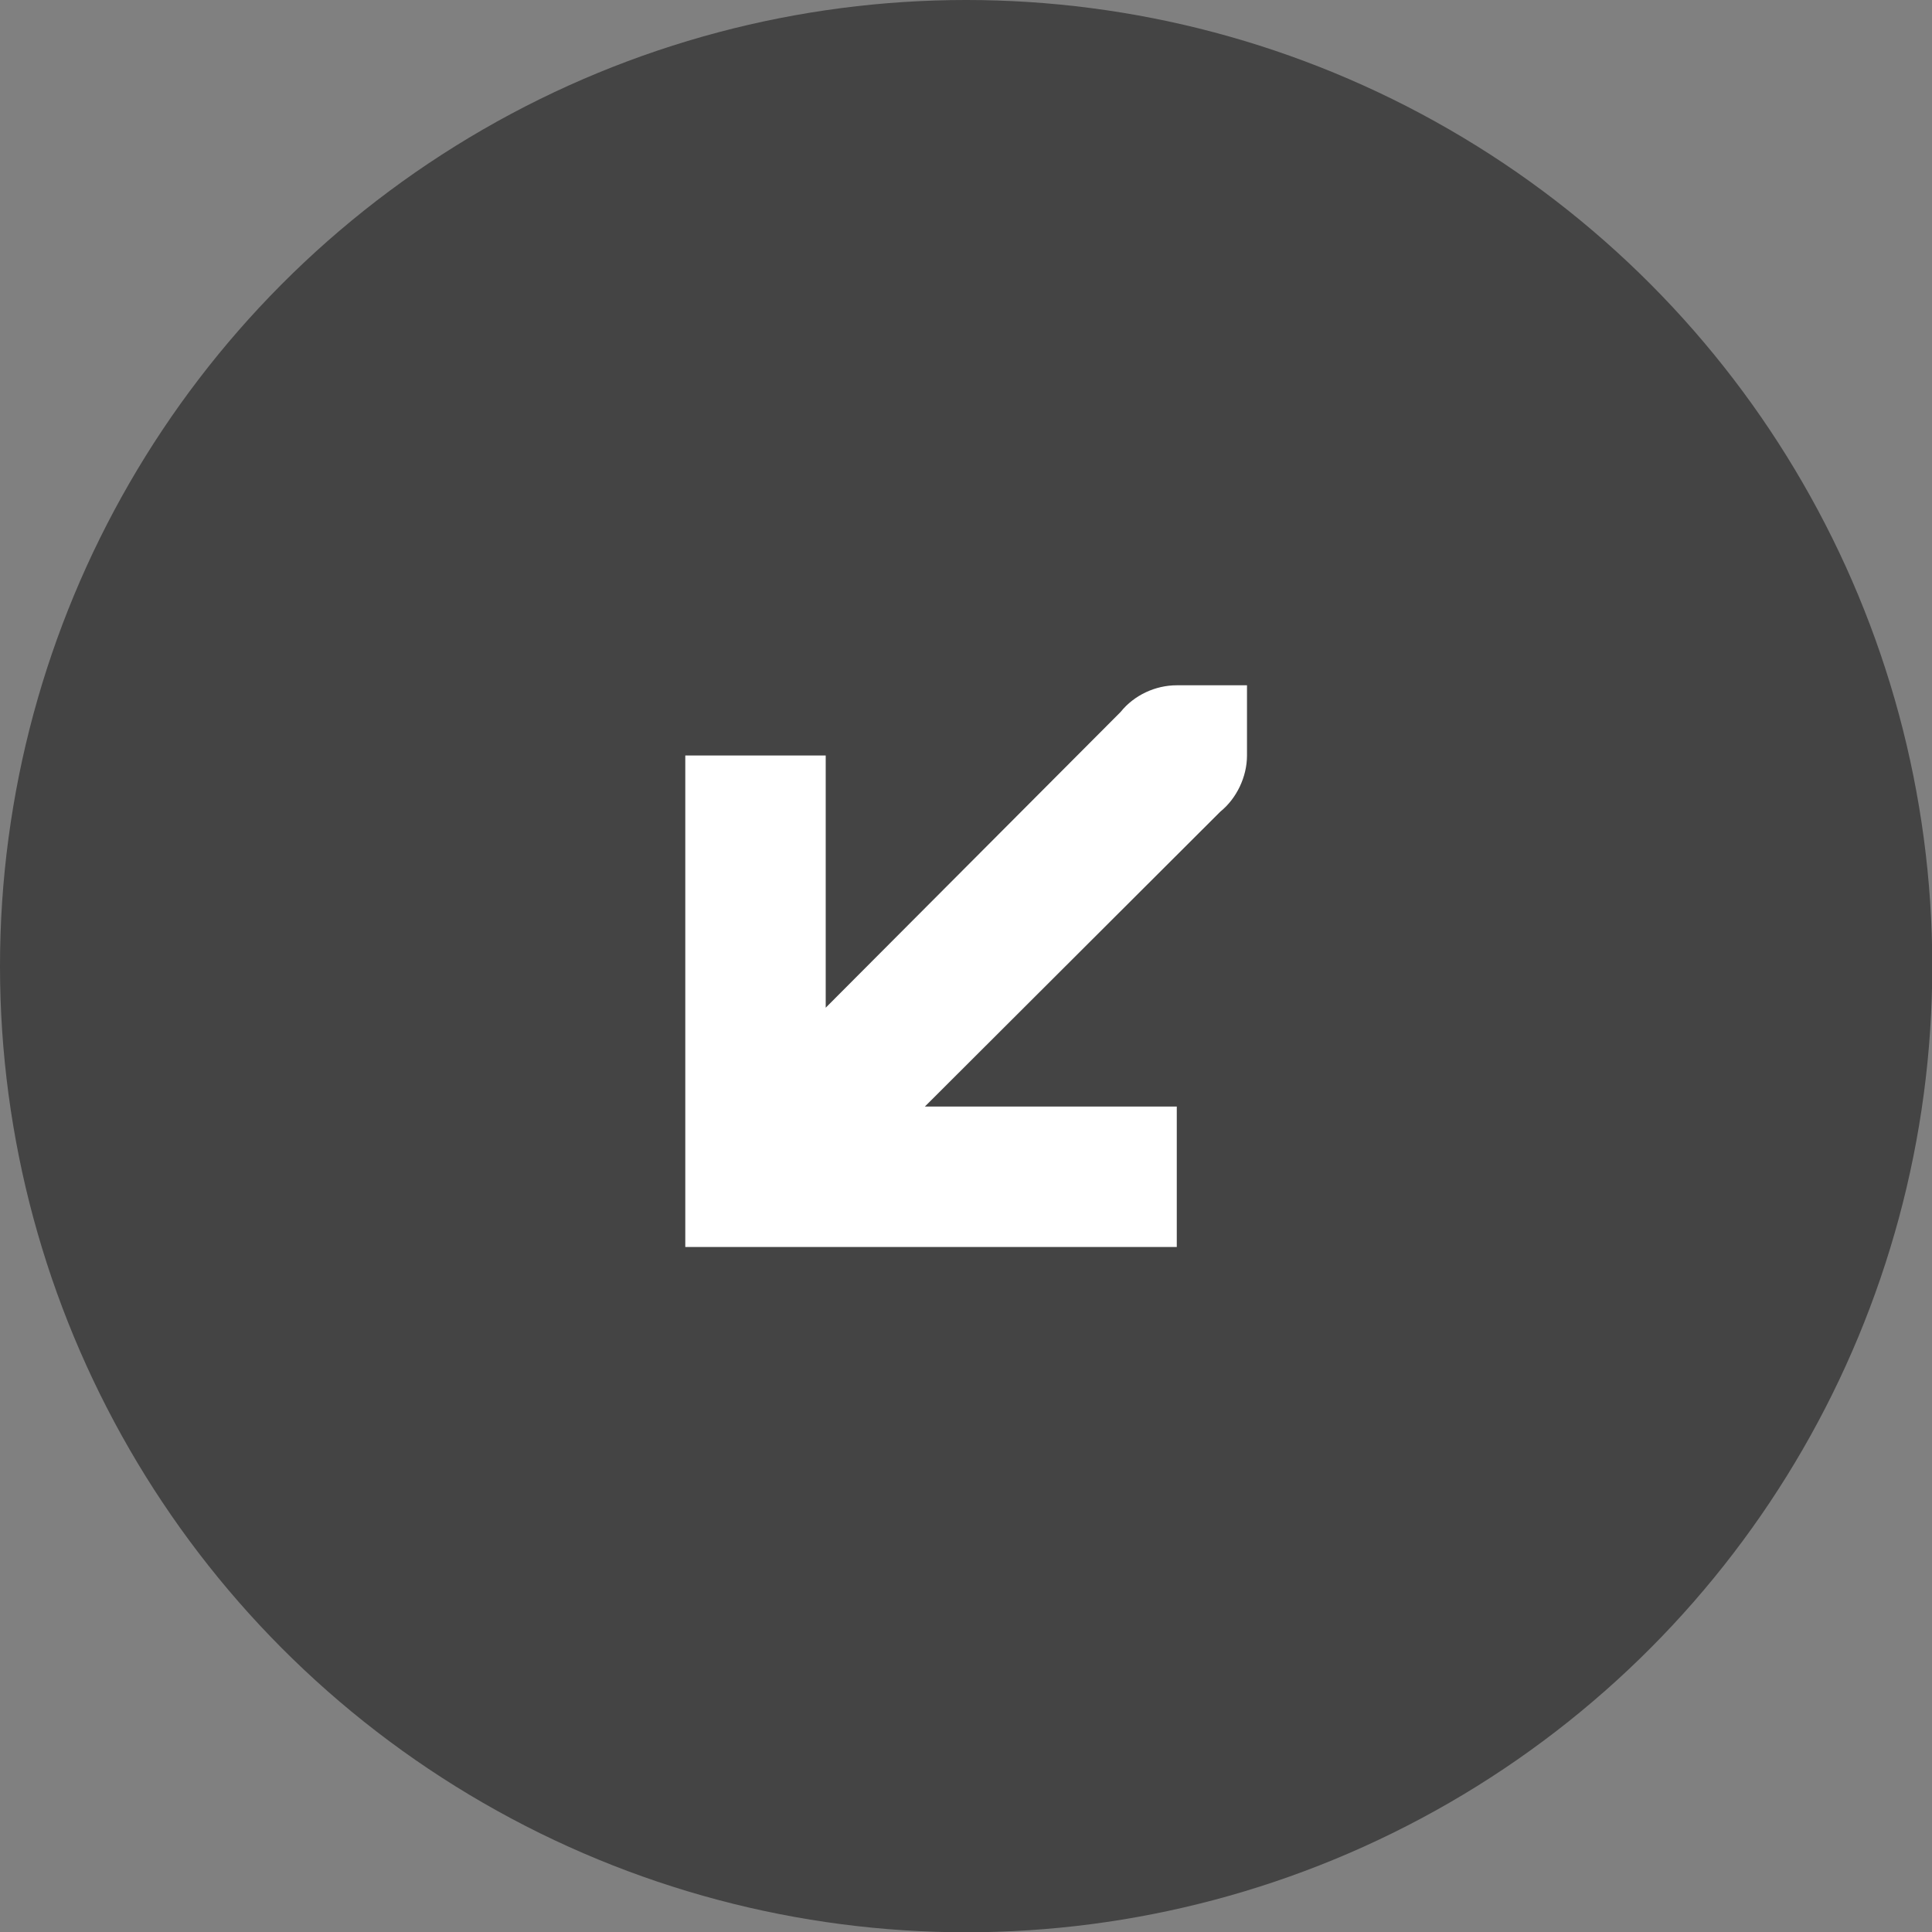 <?xml version="1.0" encoding="utf-8"?>
<svg width="26" height="26" viewBox="0 0 6.879 6.879" version="1.1" id="svg1" xmlns="http://www.w3.org/2000/svg">
  <rect x="0" y="0" width="6.879" height="6.879" fill="#808080" stroke="none"/>
  <defs id="defs1"/>
  <g id="layer1">
    <circle style="fill:#444444;fill-opacity:1;stroke:none;stroke-width:0.529;stroke-linecap:square;stroke-dasharray:none;stroke-opacity:1" id="circle2" cx="3.44" cy="3.44" r="3.44"/>
    <path style="fill: #ffffff; transform-origin: 3.44px 3.44px;" d="M 3.99 2.535 L 2.94 3.588 L 2.94 2.69 L 2.44 2.69 L 2.44 4.44 L 4.19 4.44 L 4.19 3.94 L 3.293 3.94 L 4.345 2.89 C 4.403 2.843 4.44 2.766 4.44 2.69 L 4.44 2.44 L 4.19 2.44 C 4.114 2.44 4.038 2.475 3.99 2.535 Z"/>
  </g>
</svg>